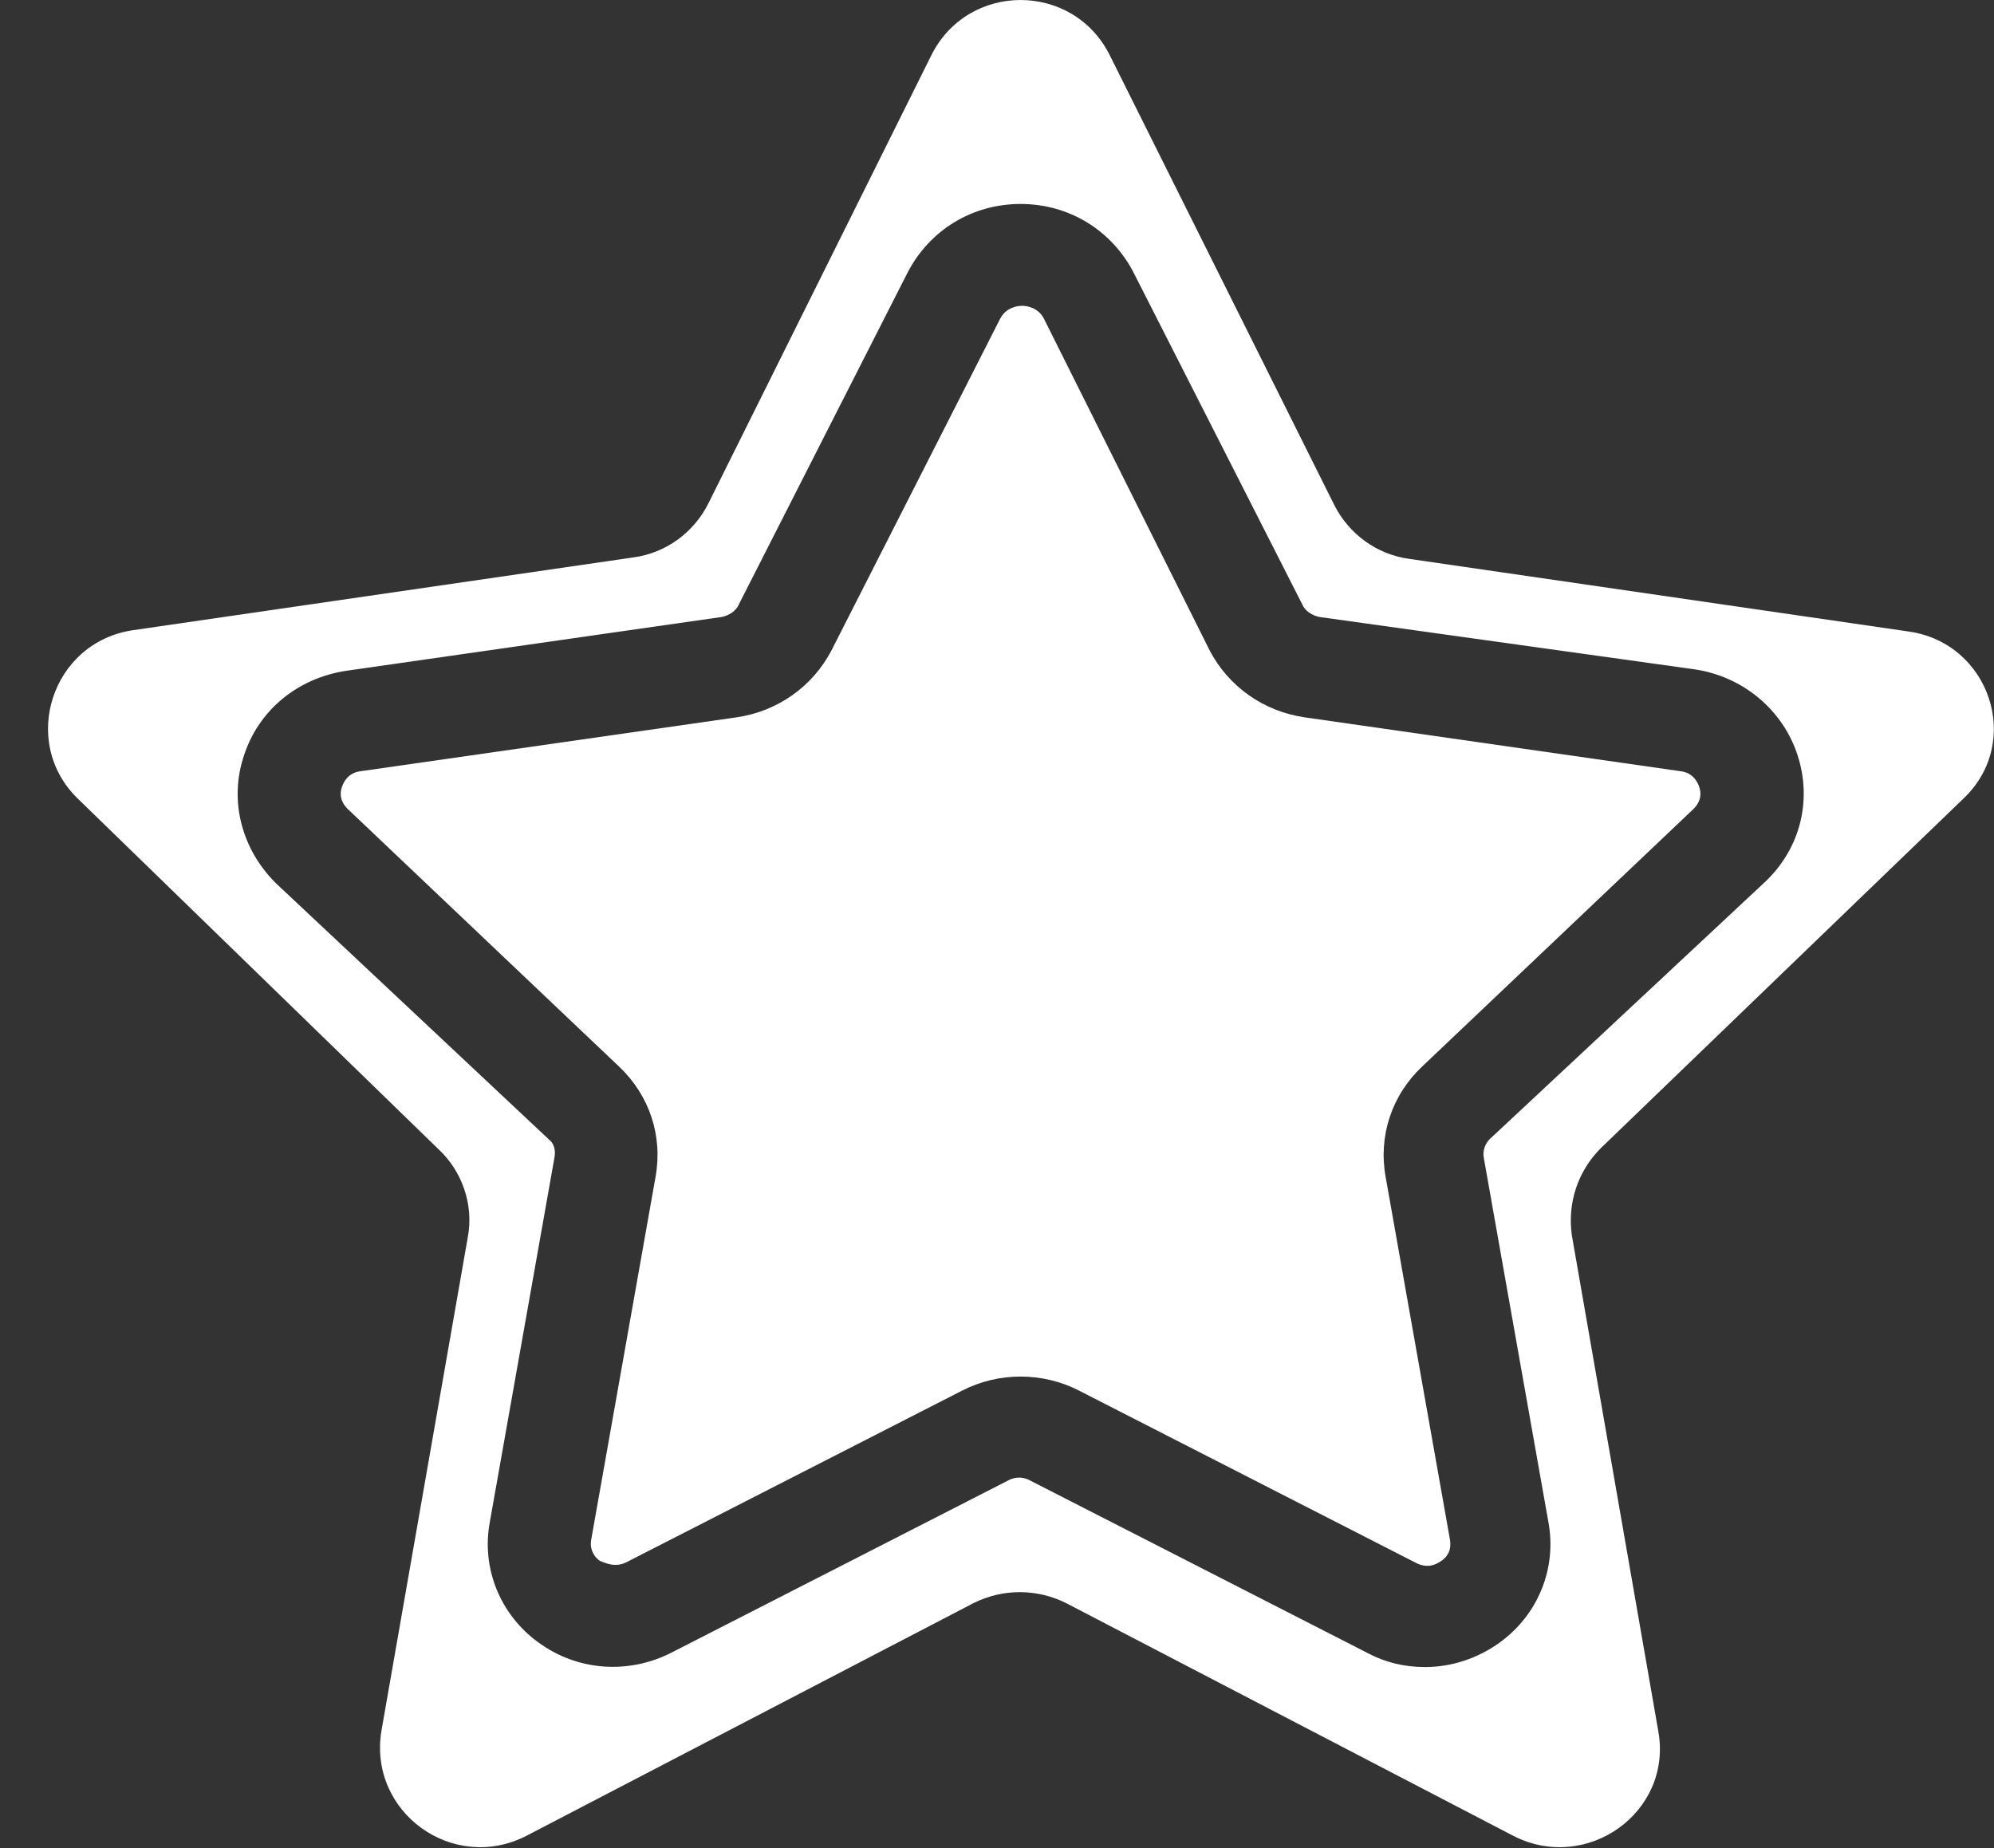 <svg width="41" height="38" viewBox="0 0 41 38" fill="none" xmlns="http://www.w3.org/2000/svg">
<rect x="0" y="0" width="41" height="38" fill="#333333" stroke="none"/>
<path d="M7.42 15.857L15.137 14.751C15.981 14.631 16.704 14.123 17.096 13.375L20.563 6.557C20.683 6.318 20.925 6.288 21.015 6.288C21.105 6.288 21.347 6.318 21.467 6.557L24.873 13.375C25.265 14.123 25.989 14.631 26.833 14.751L34.549 15.857C34.821 15.887 34.911 16.096 34.941 16.186C34.971 16.276 35.001 16.455 34.821 16.634L29.244 21.928C28.611 22.526 28.34 23.363 28.491 24.2L29.817 31.677C29.847 31.916 29.726 32.035 29.636 32.095C29.546 32.155 29.365 32.275 29.093 32.125L22.191 28.596C21.437 28.208 20.533 28.208 19.779 28.596L12.876 32.125C12.635 32.245 12.424 32.125 12.334 32.095C12.243 32.035 12.123 31.886 12.153 31.677L13.479 24.2C13.63 23.363 13.359 22.526 12.726 21.928L7.149 16.634C6.968 16.455 6.998 16.276 7.029 16.186C7.059 16.096 7.149 15.887 7.42 15.857Z" fill="white"/>
<path d="M1.603 16.425C0.397 15.259 1.06 13.195 2.748 12.956L13.027 11.461C13.69 11.371 14.263 10.953 14.564 10.354L19.146 1.144C19.9 -0.381 22.07 -0.381 22.823 1.144L27.435 10.384C27.737 10.982 28.31 11.401 28.973 11.491L39.252 12.986C40.909 13.225 41.603 15.259 40.367 16.425L32.922 23.602C32.439 24.081 32.228 24.738 32.319 25.396L34.097 35.594C34.398 37.268 32.62 38.524 31.113 37.747L21.919 32.962C21.316 32.663 20.623 32.663 20.02 32.962L10.826 37.747C9.319 38.524 7.571 37.268 7.842 35.594L9.621 25.426C9.741 24.768 9.5 24.081 9.018 23.632L1.603 16.425ZM11.279 23.423C11.399 23.512 11.429 23.662 11.399 23.811L10.073 31.288C9.892 32.244 10.284 33.201 11.068 33.77C11.882 34.368 12.937 34.428 13.811 33.979L20.713 30.45C20.864 30.36 21.045 30.36 21.196 30.45L28.099 33.979C28.49 34.188 28.882 34.278 29.304 34.278C29.847 34.278 30.389 34.099 30.842 33.77C31.625 33.201 32.017 32.244 31.836 31.288L30.51 23.811C30.48 23.662 30.54 23.512 30.631 23.423L36.297 18.13C37.021 17.442 37.262 16.455 36.961 15.528C36.659 14.601 35.845 13.913 34.851 13.764L27.134 12.687C26.983 12.657 26.832 12.567 26.772 12.418L23.306 5.6C22.854 4.732 21.98 4.194 20.985 4.194C19.99 4.194 19.116 4.732 18.664 5.6L15.197 12.418C15.137 12.567 14.986 12.657 14.836 12.687L7.119 13.793C6.124 13.943 5.31 14.601 5.009 15.558C4.707 16.485 4.979 17.472 5.672 18.16L11.279 23.423Z" fill="white"/>
</svg>
